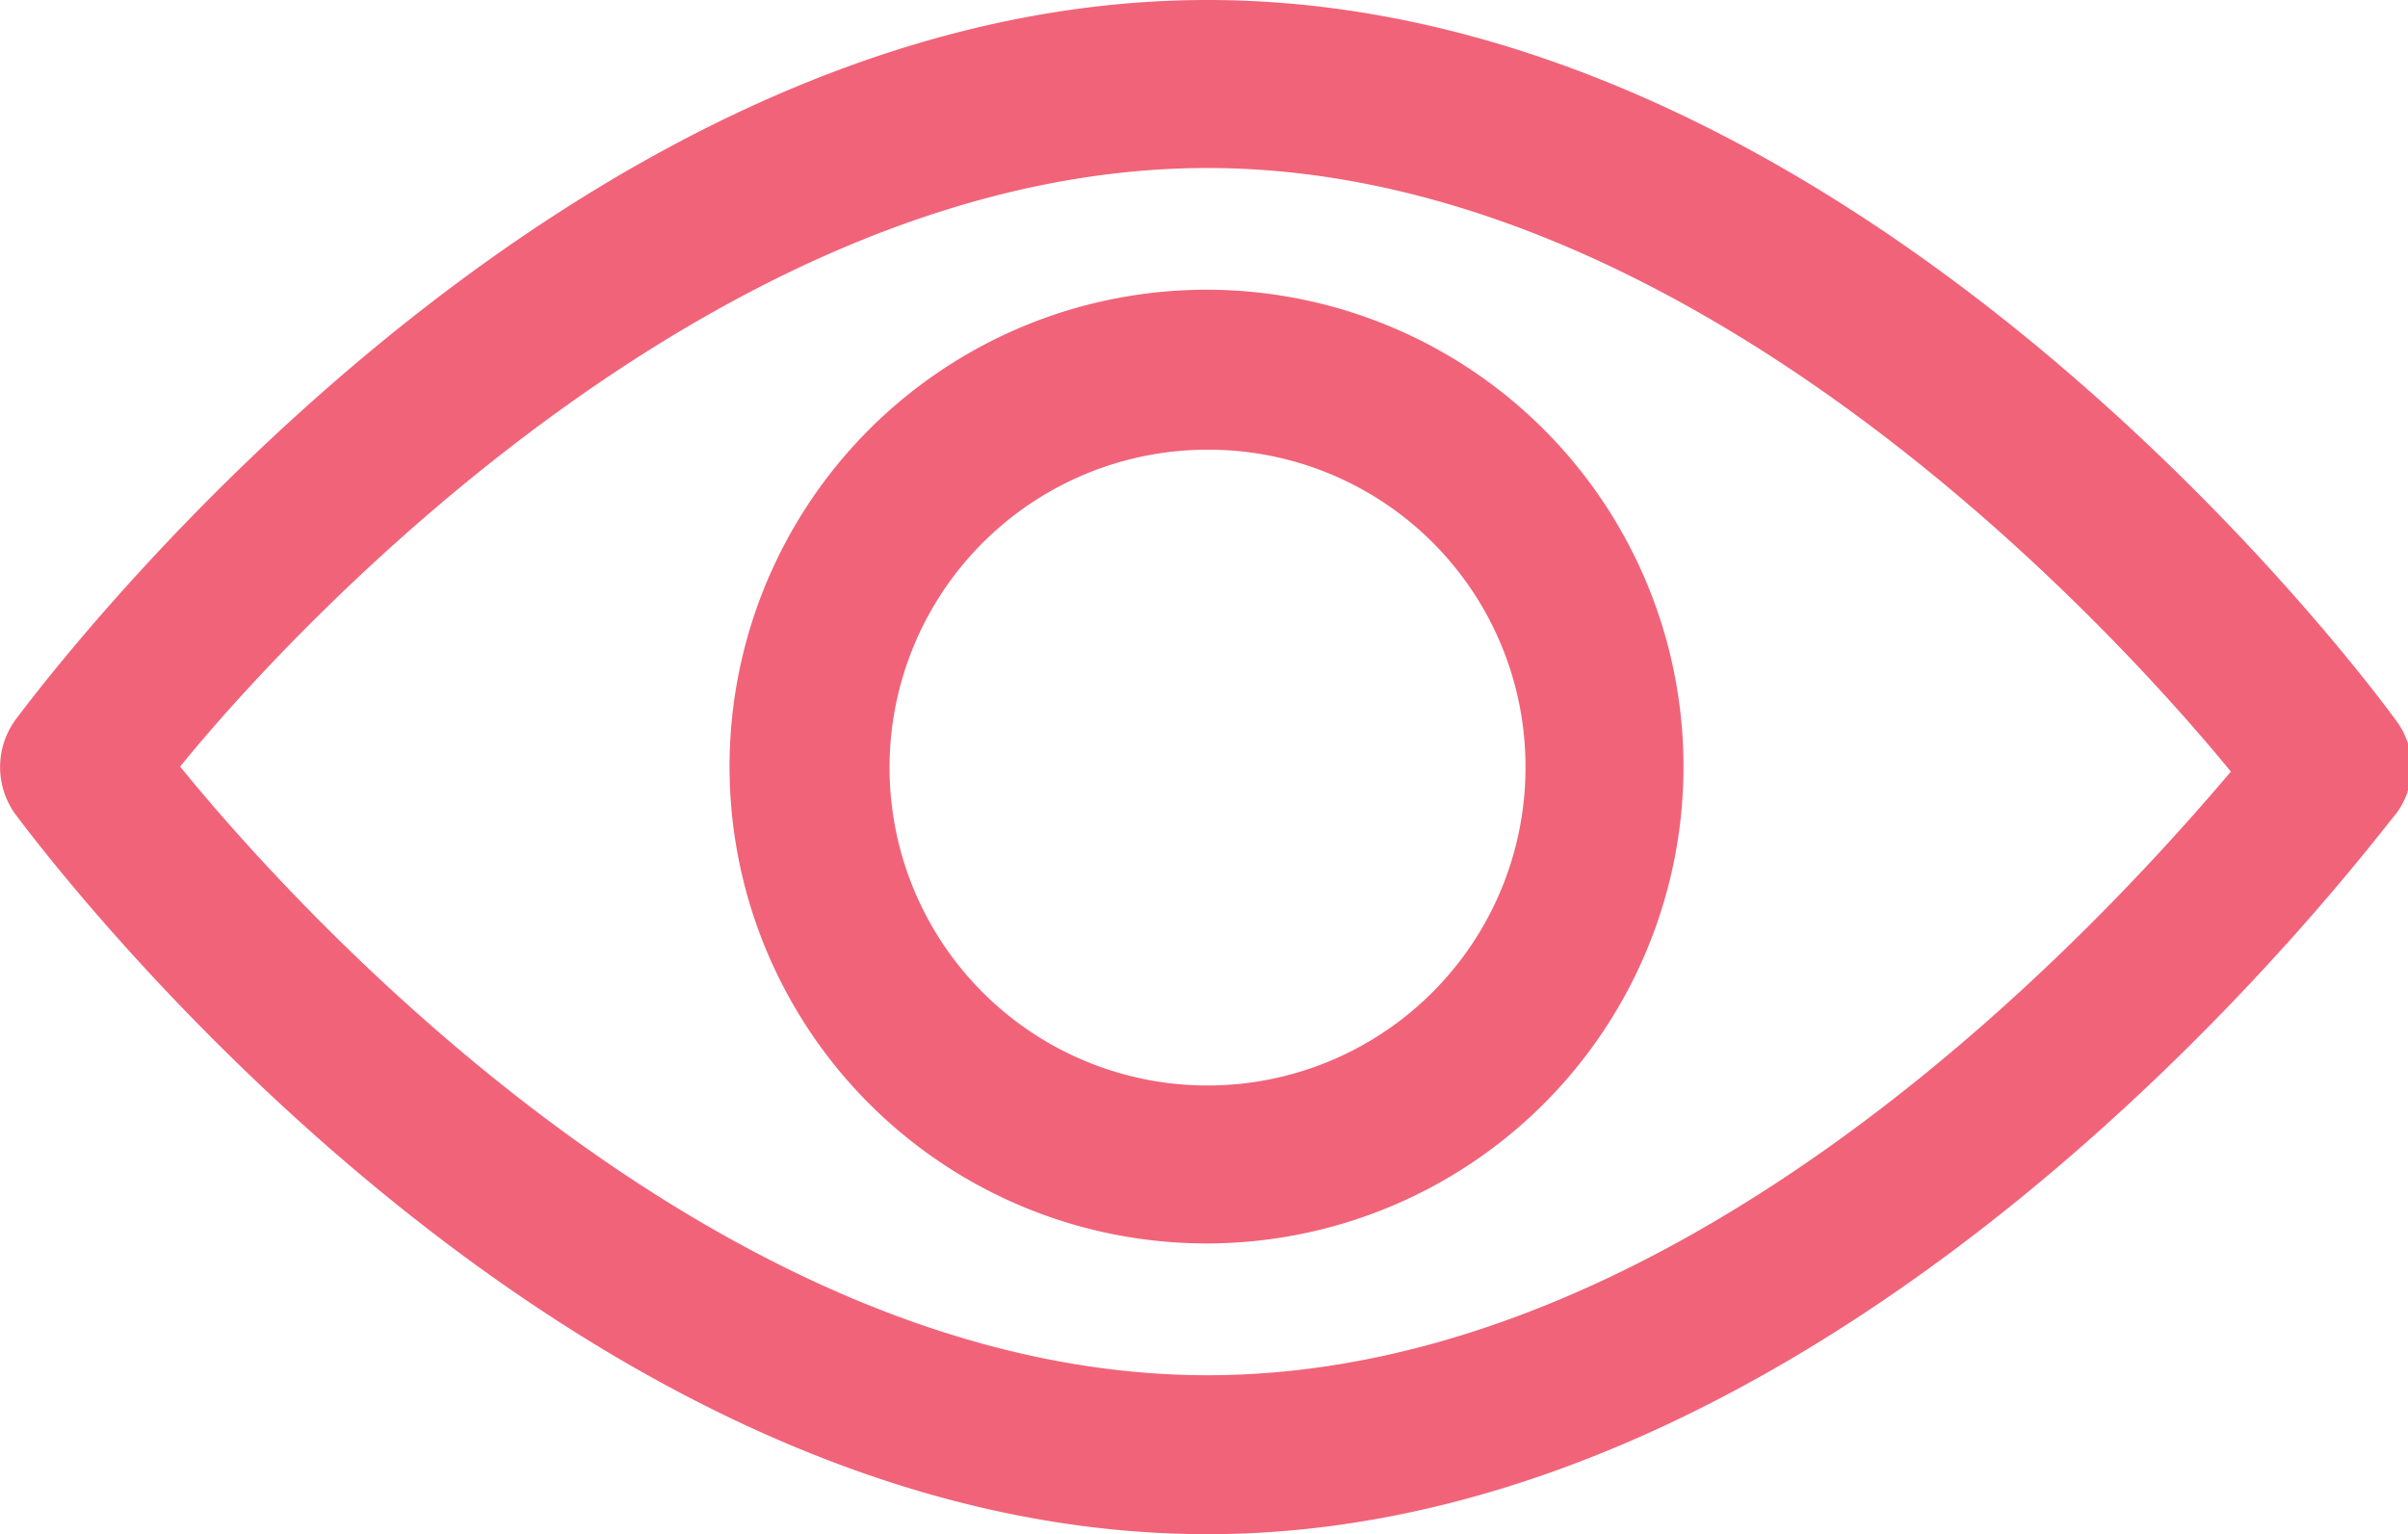 <svg xmlns="http://www.w3.org/2000/svg" viewBox="0 0 23.93 15.25"><defs><style>.cls-1{fill:#f16379;}</style></defs><g id="Layer_2" data-name="Layer 2"><g id="Layer_1-2" data-name="Layer 1"><path class="cls-1" d="M12,15.25C5.46,15.25.37,8.38.15,8.09a.8.8,0,0,1,0-.93C.37,6.87,5.46,0,12,0s11.6,6.87,11.81,7.16a.77.77,0,0,1,0,.93C23.56,8.38,18.47,15.25,12,15.25ZM1.79,7.62C3,9.11,7.17,13.67,12,13.67s8.94-4.55,10.17-6c-1.23-1.5-5.38-6-10.17-6S3,6.13,1.79,7.62Z"/><path class="cls-1" d="M12,12.36a4.74,4.74,0,1,1,4.73-4.74A4.74,4.74,0,0,1,12,12.36Zm0-7.89a3.16,3.16,0,1,0,3.16,3.15A3.15,3.15,0,0,0,12,4.47Z"/></g></g></svg>